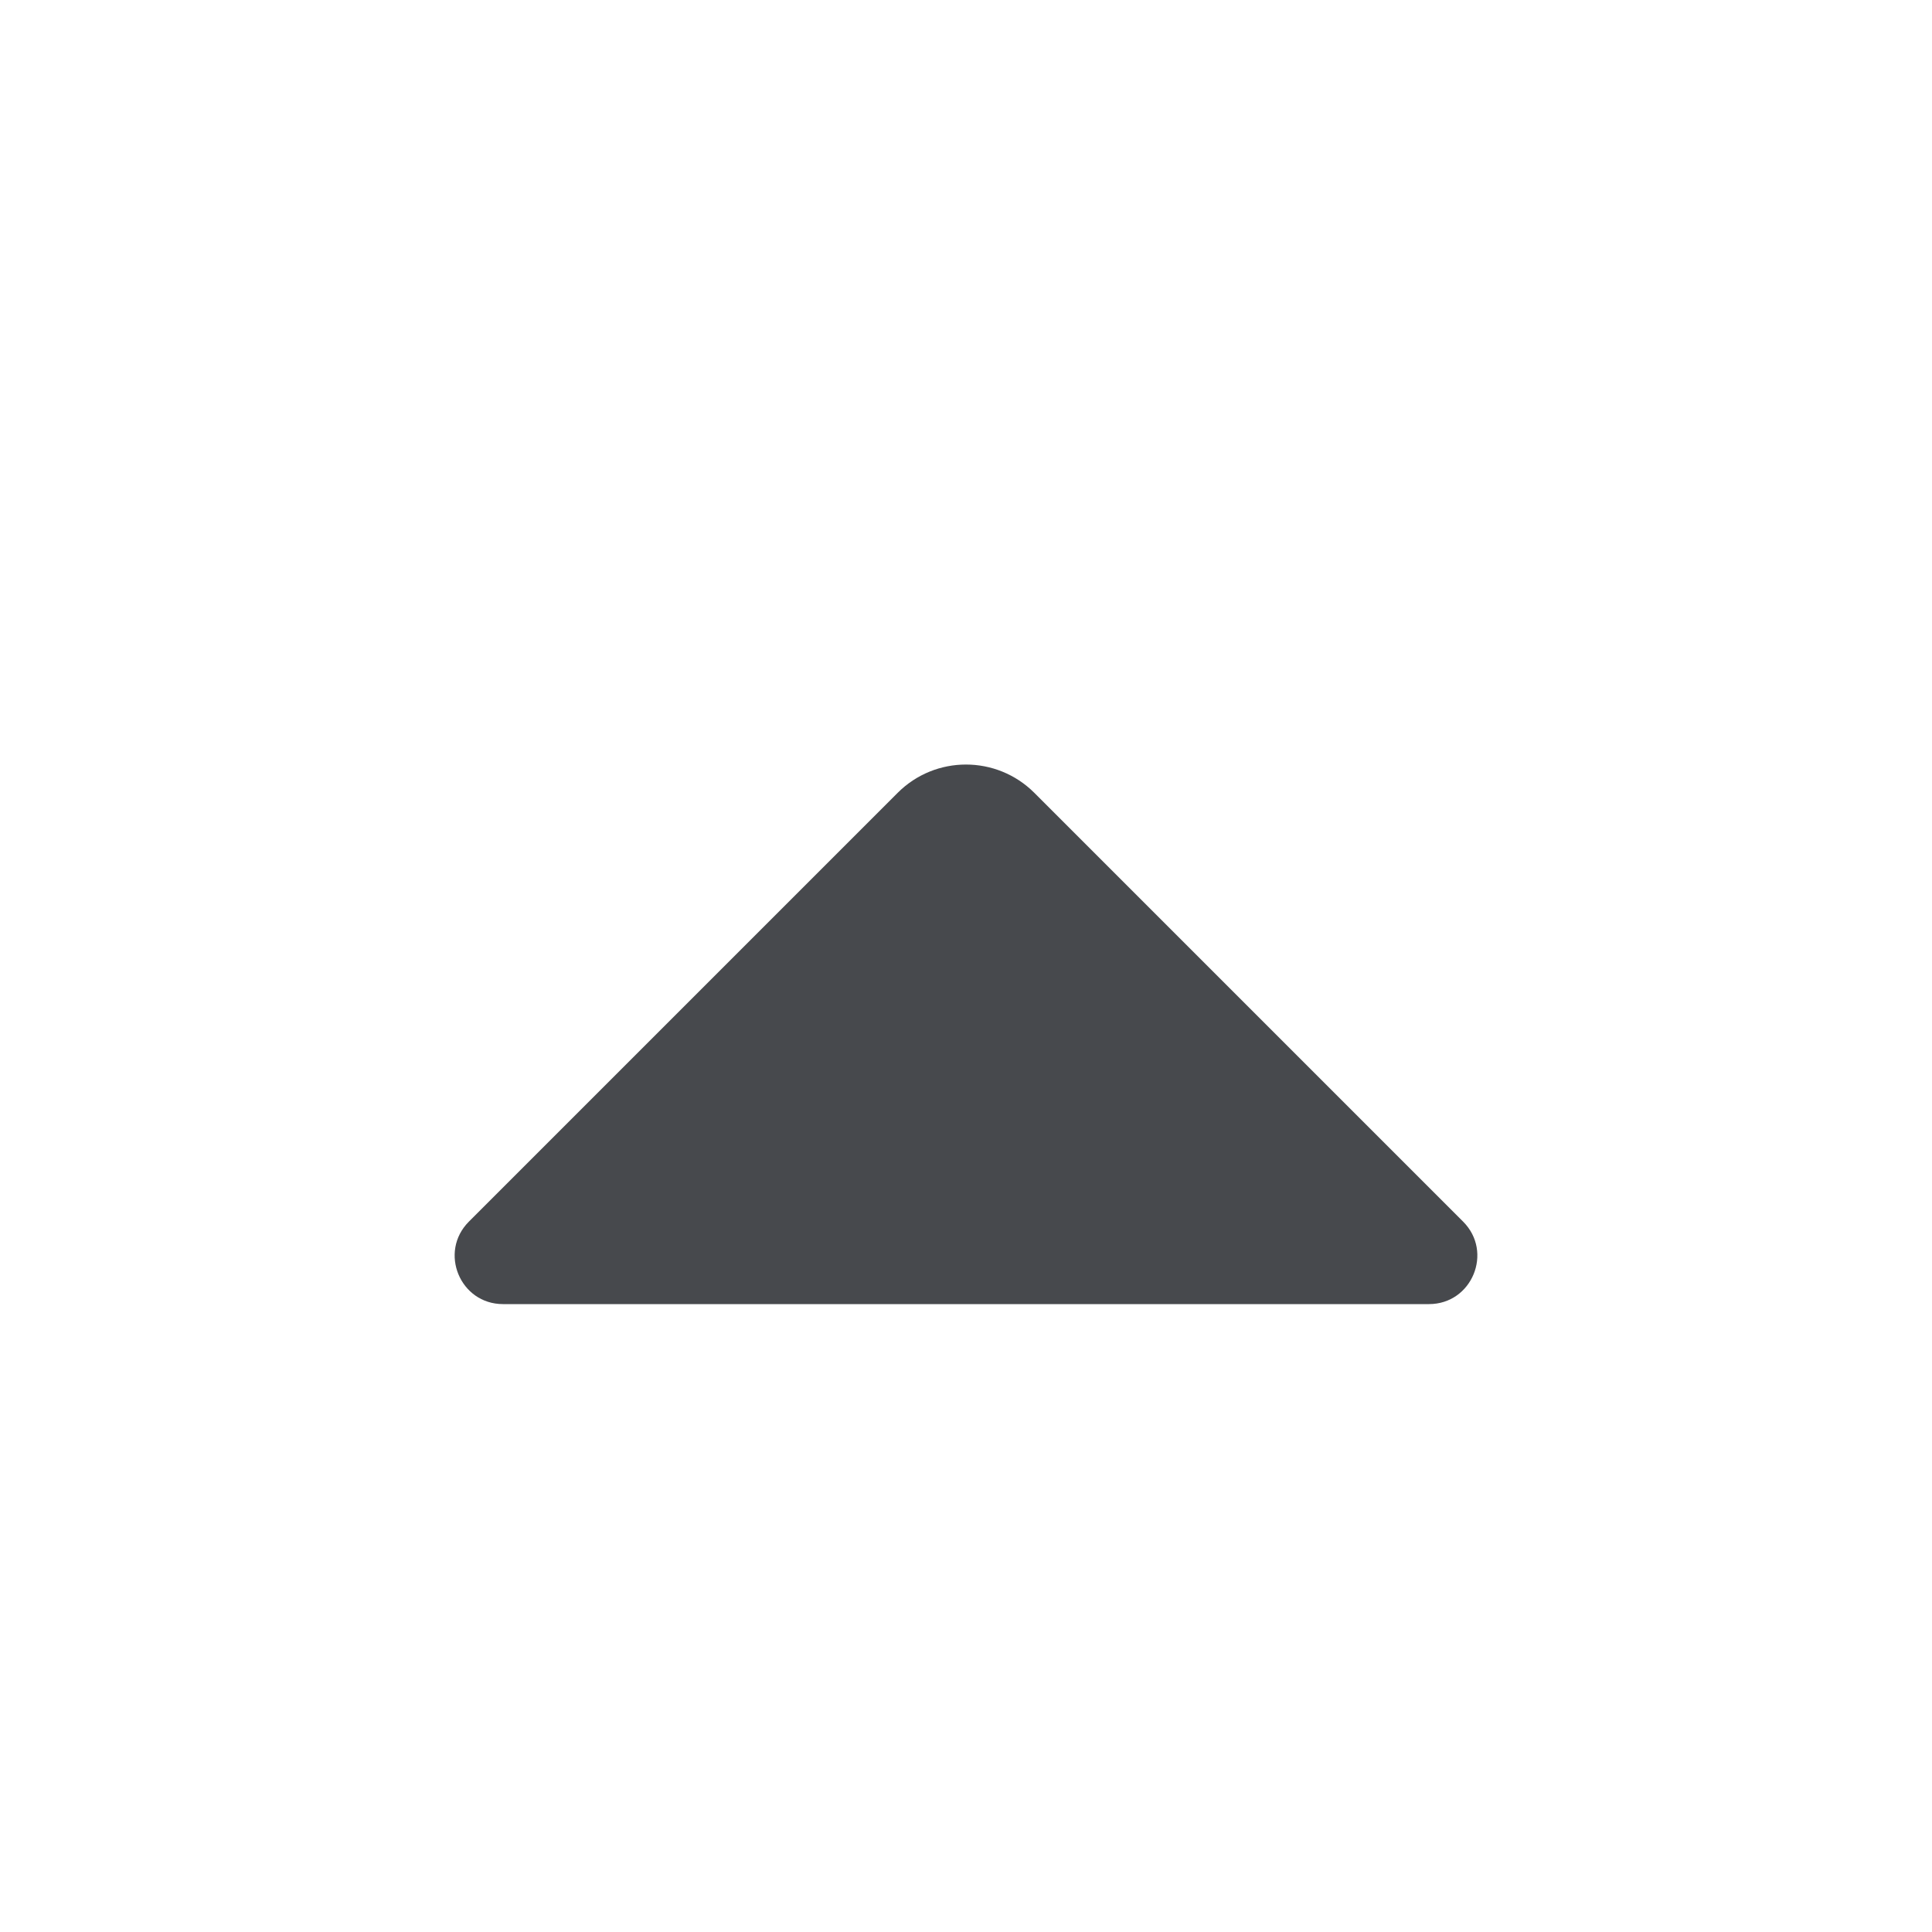 <svg width="20" height="20" viewBox="0 0 20 20" fill="none" xmlns="http://www.w3.org/2000/svg">
<path d="M9.293 8.207C9.683 7.817 10.316 7.817 10.707 8.207L15.146 12.646C15.461 12.961 15.238 13.5 14.793 13.5L5.207 13.5C4.762 13.5 4.539 12.961 4.854 12.646L9.293 8.207Z" fill="#47494D"/>
</svg>
